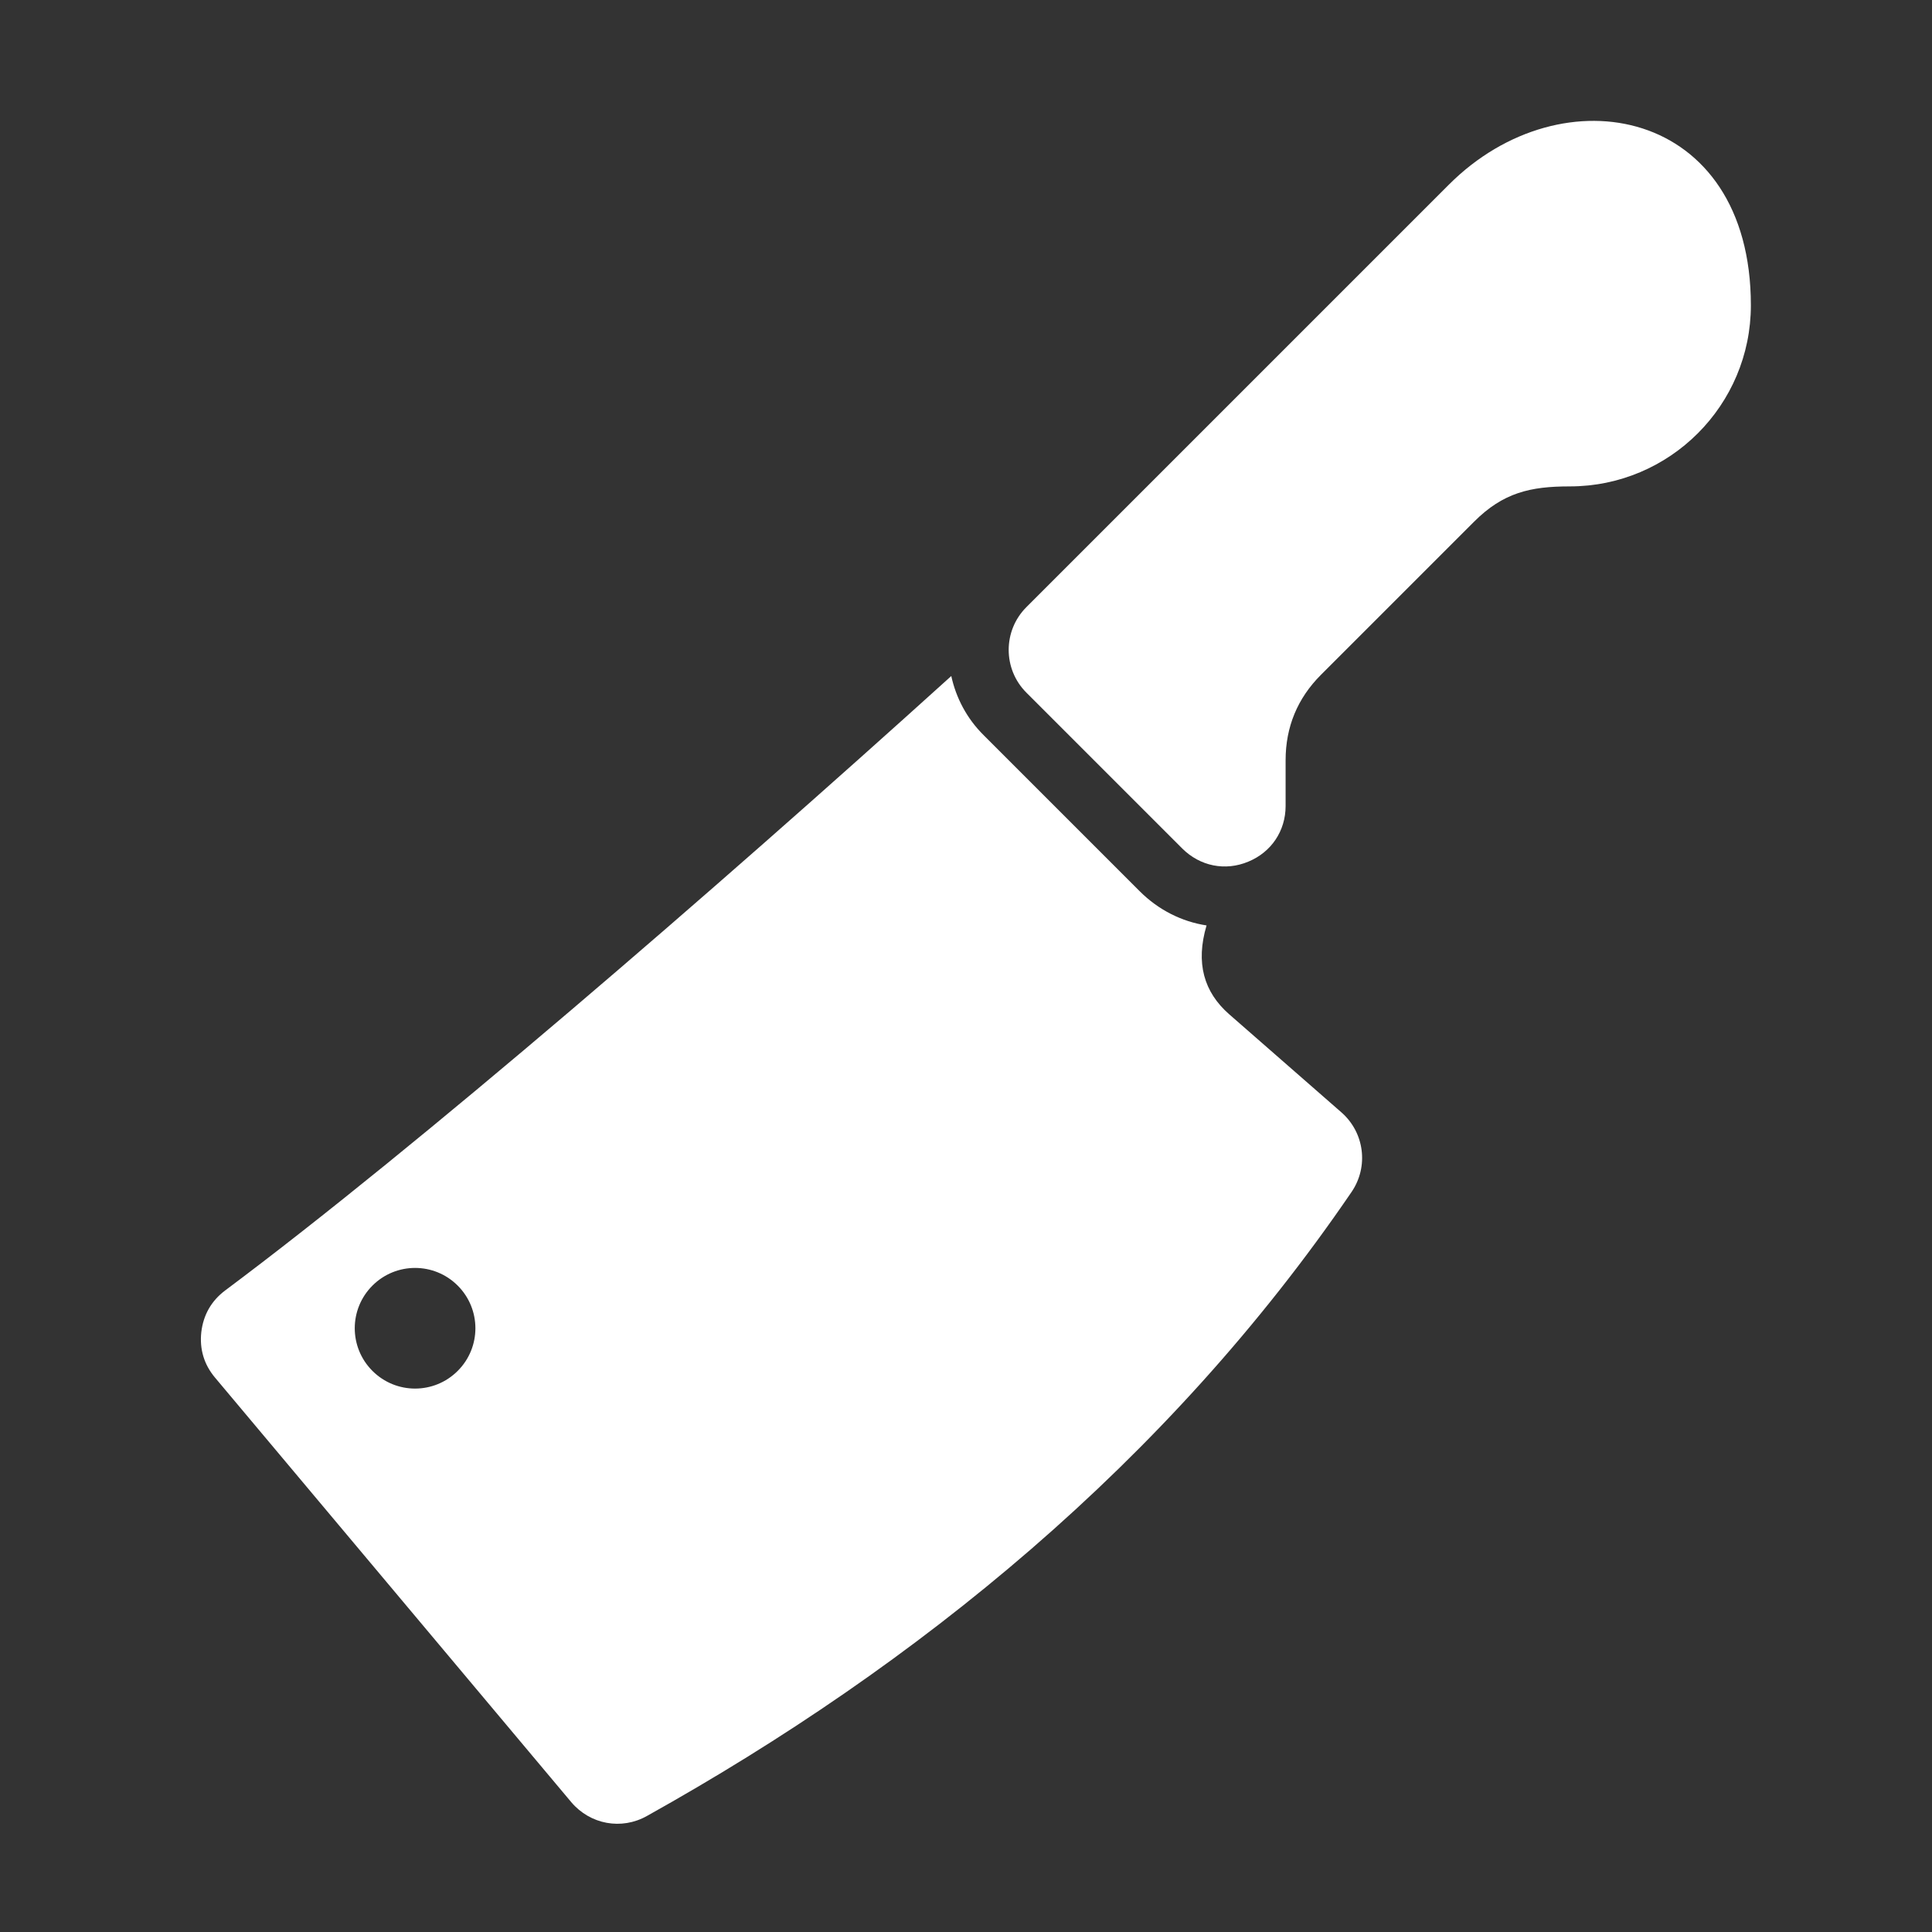 <?xml version="1.0" encoding="UTF-8"?>
<!DOCTYPE svg PUBLIC "-//W3C//DTD SVG 1.1//EN" "http://www.w3.org/Graphics/SVG/1.1/DTD/svg11.dtd">
<svg xmlns="http://www.w3.org/2000/svg" xml:space="preserve" width="1024px" height="1024px" shape-rendering="geometricPrecision" text-rendering="geometricPrecision" image-rendering="optimizeQuality" fill-rule="nonzero" clip-rule="evenodd" viewBox="0 0 10240 10240" xmlns:xlink="http://www.w3.org/1999/xlink">
	<rect x="0" y="0" width="10240" height="10240" fill="#333333" stroke="none"/>
	<title>cleaver icon</title>
	<desc>cleaver icon from the IconExperience.com O-Collection. Copyright by INCORS GmbH (www.incors.com).</desc>
	<path id="curve1" fill="#FFFFFF" d="M5042 3583c-1269,1148 -2829,2495 -3849,3257 -73,55 -115,129 -126,220 -10,90 14,172 73,242l1888 2250c100,118 266,149 401,73 1430,-798 2756,-1872 3735,-3308 91,-134 68,-314 -54,-421l-596 -521c-133,-117 -178,-271 -119,-470 -131,-20 -255,-82 -354,-181l-827 -827c-90,-89 -147,-199 -172,-314zm-3068 3231c125,-125 327,-125 452,0 125,125 125,327 0,452 -125,125 -327,125 -452,0 -125,-125 -125,-327 0,-452z"/>
	<path id="curve0" fill="#FFFFFF" d="M9280 1618c0,530 -430,960 -960,960 -209,0 -353,33 -507,187l-812 812c-124,124 -187,276 -187,452l0 243c0,132 -76,245 -198,295 -122,51 -255,24 -349,-69l-827 -827c-125,-125 -125,-328 0,-453l2240 -2240c602,-602 1600,-404 1600,640z"/>
</svg>
